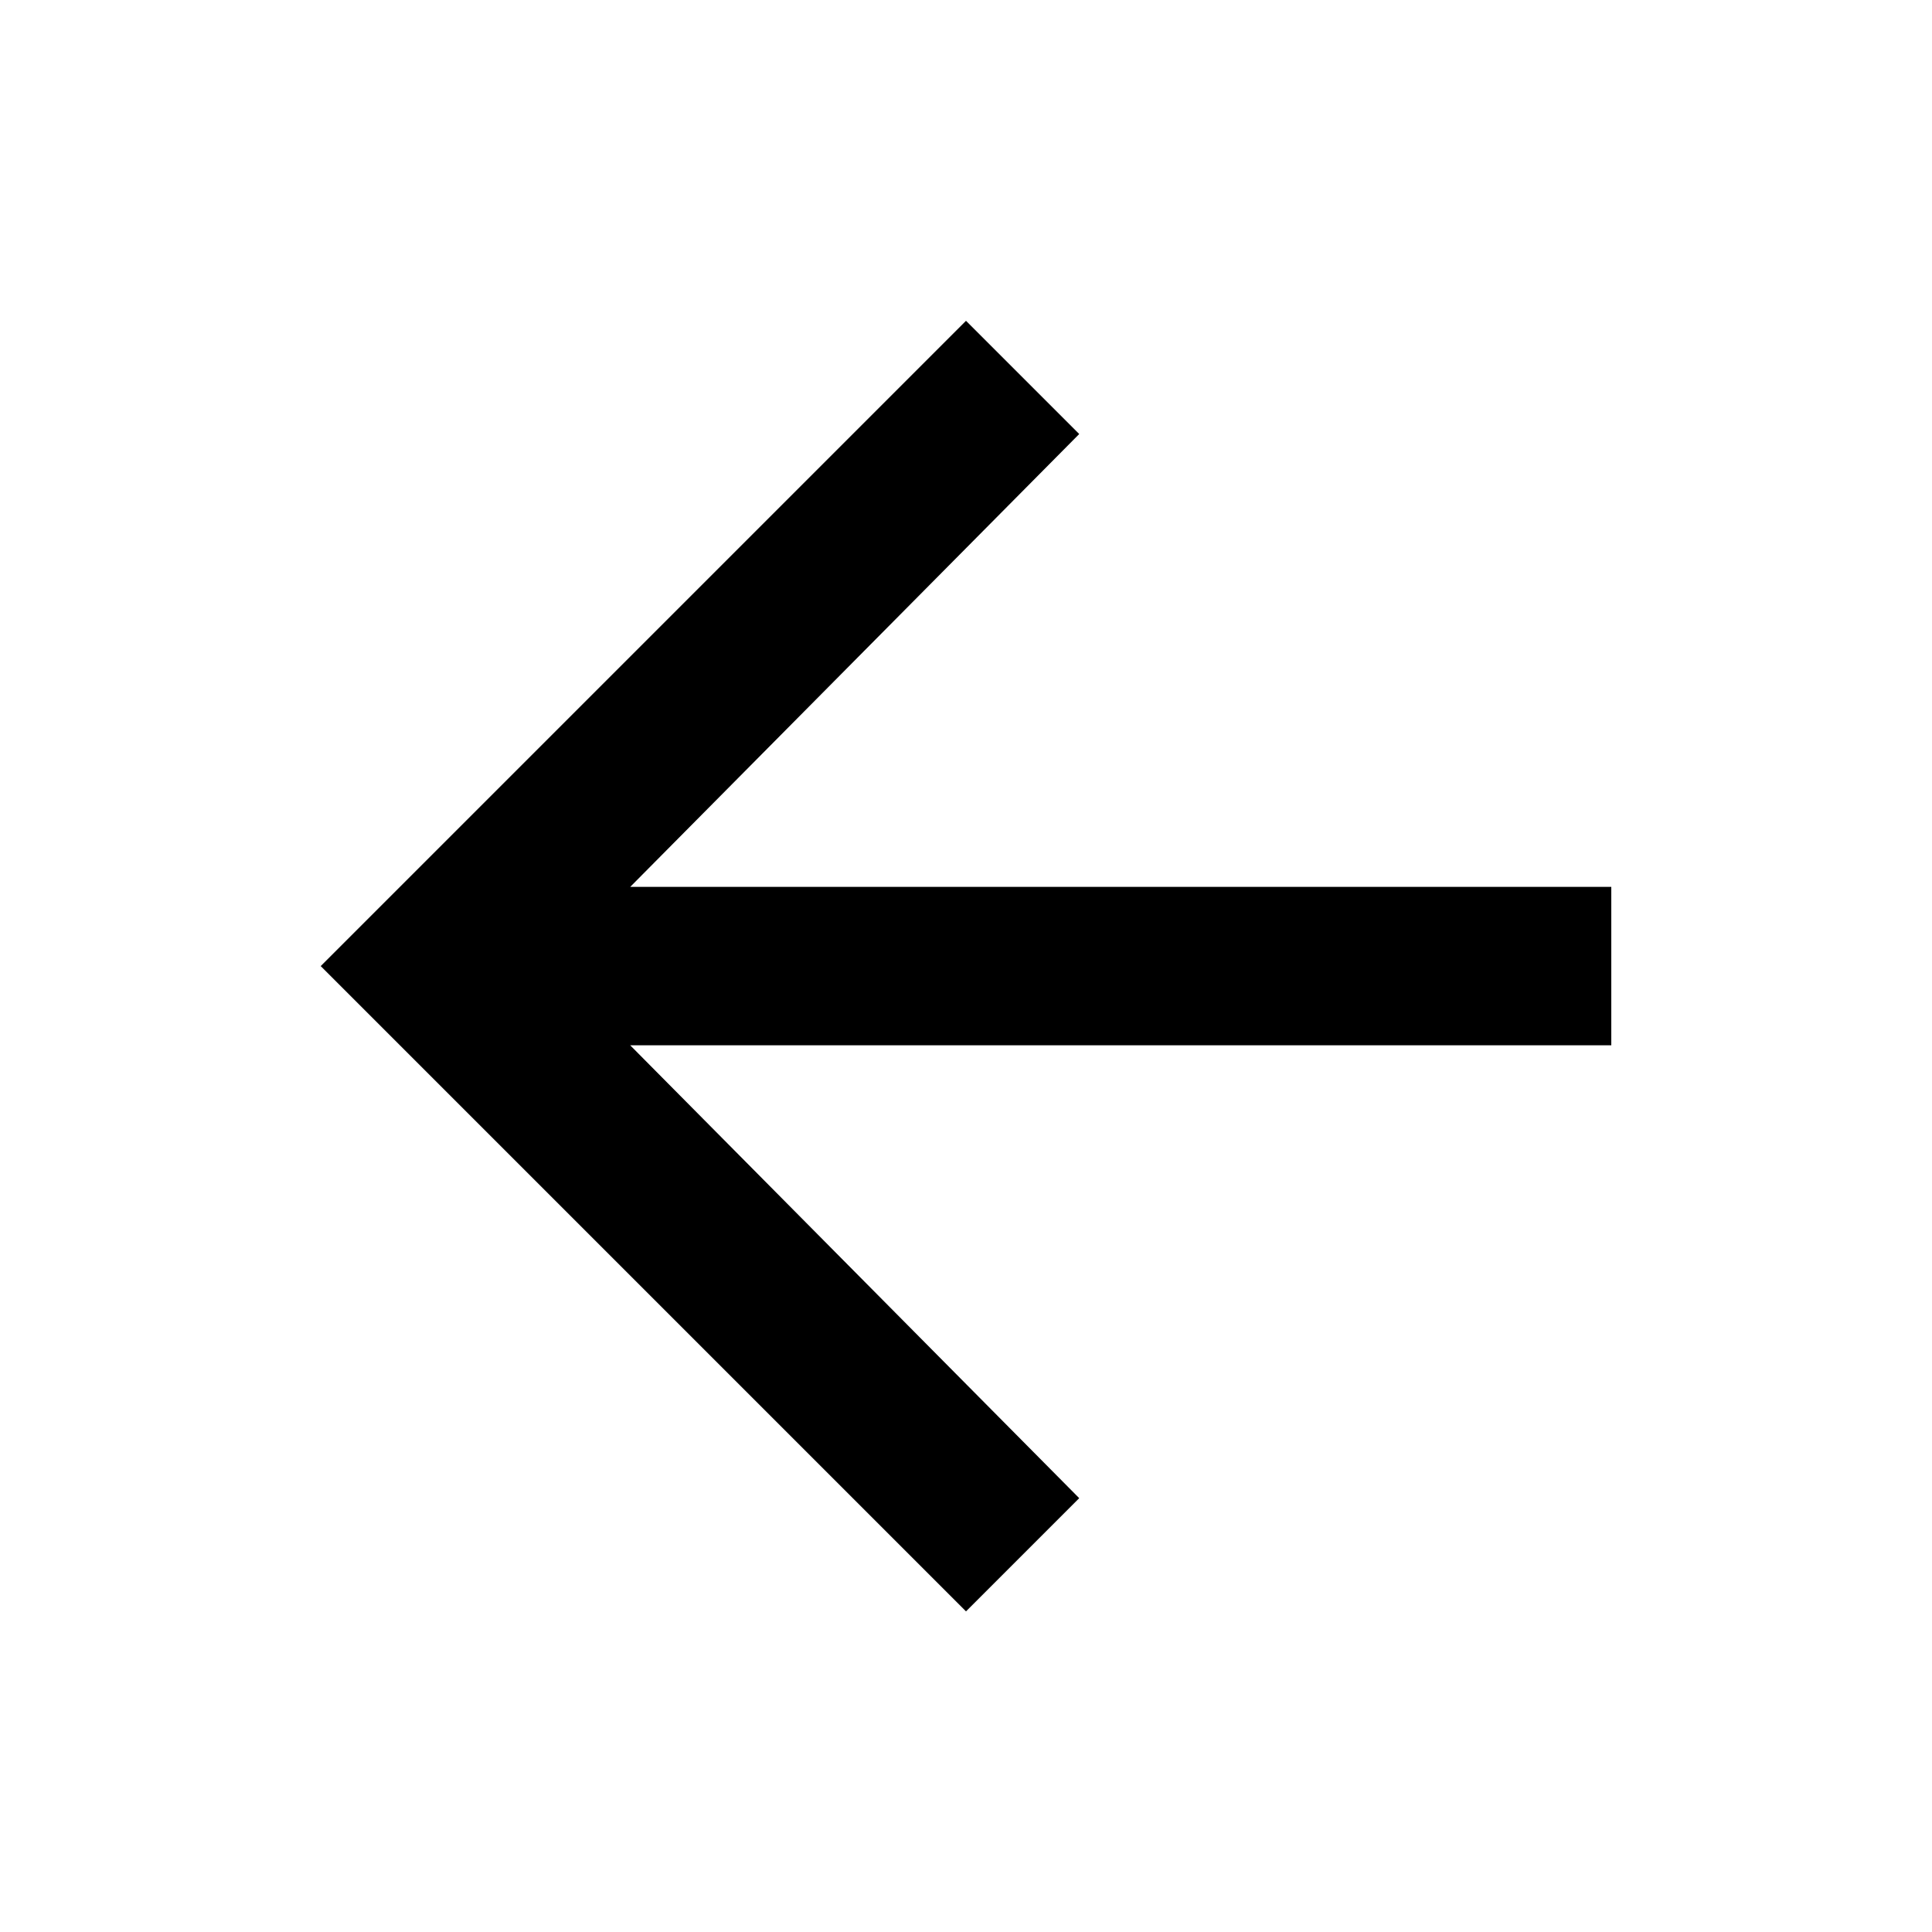 <!-- Generated by IcoMoon.io -->
<svg version="1.1" xmlns="http://www.w3.org/2000/svg" width="20" height="20" viewBox="0 0 20 20">
<title>arrow_back</title>
<path d="M16.68 9.18v1.641h-10.156l4.648 4.688-1.172 1.172-6.68-6.68 6.68-6.68 1.172 1.172-4.648 4.688h10.156z"></path>
</svg>
